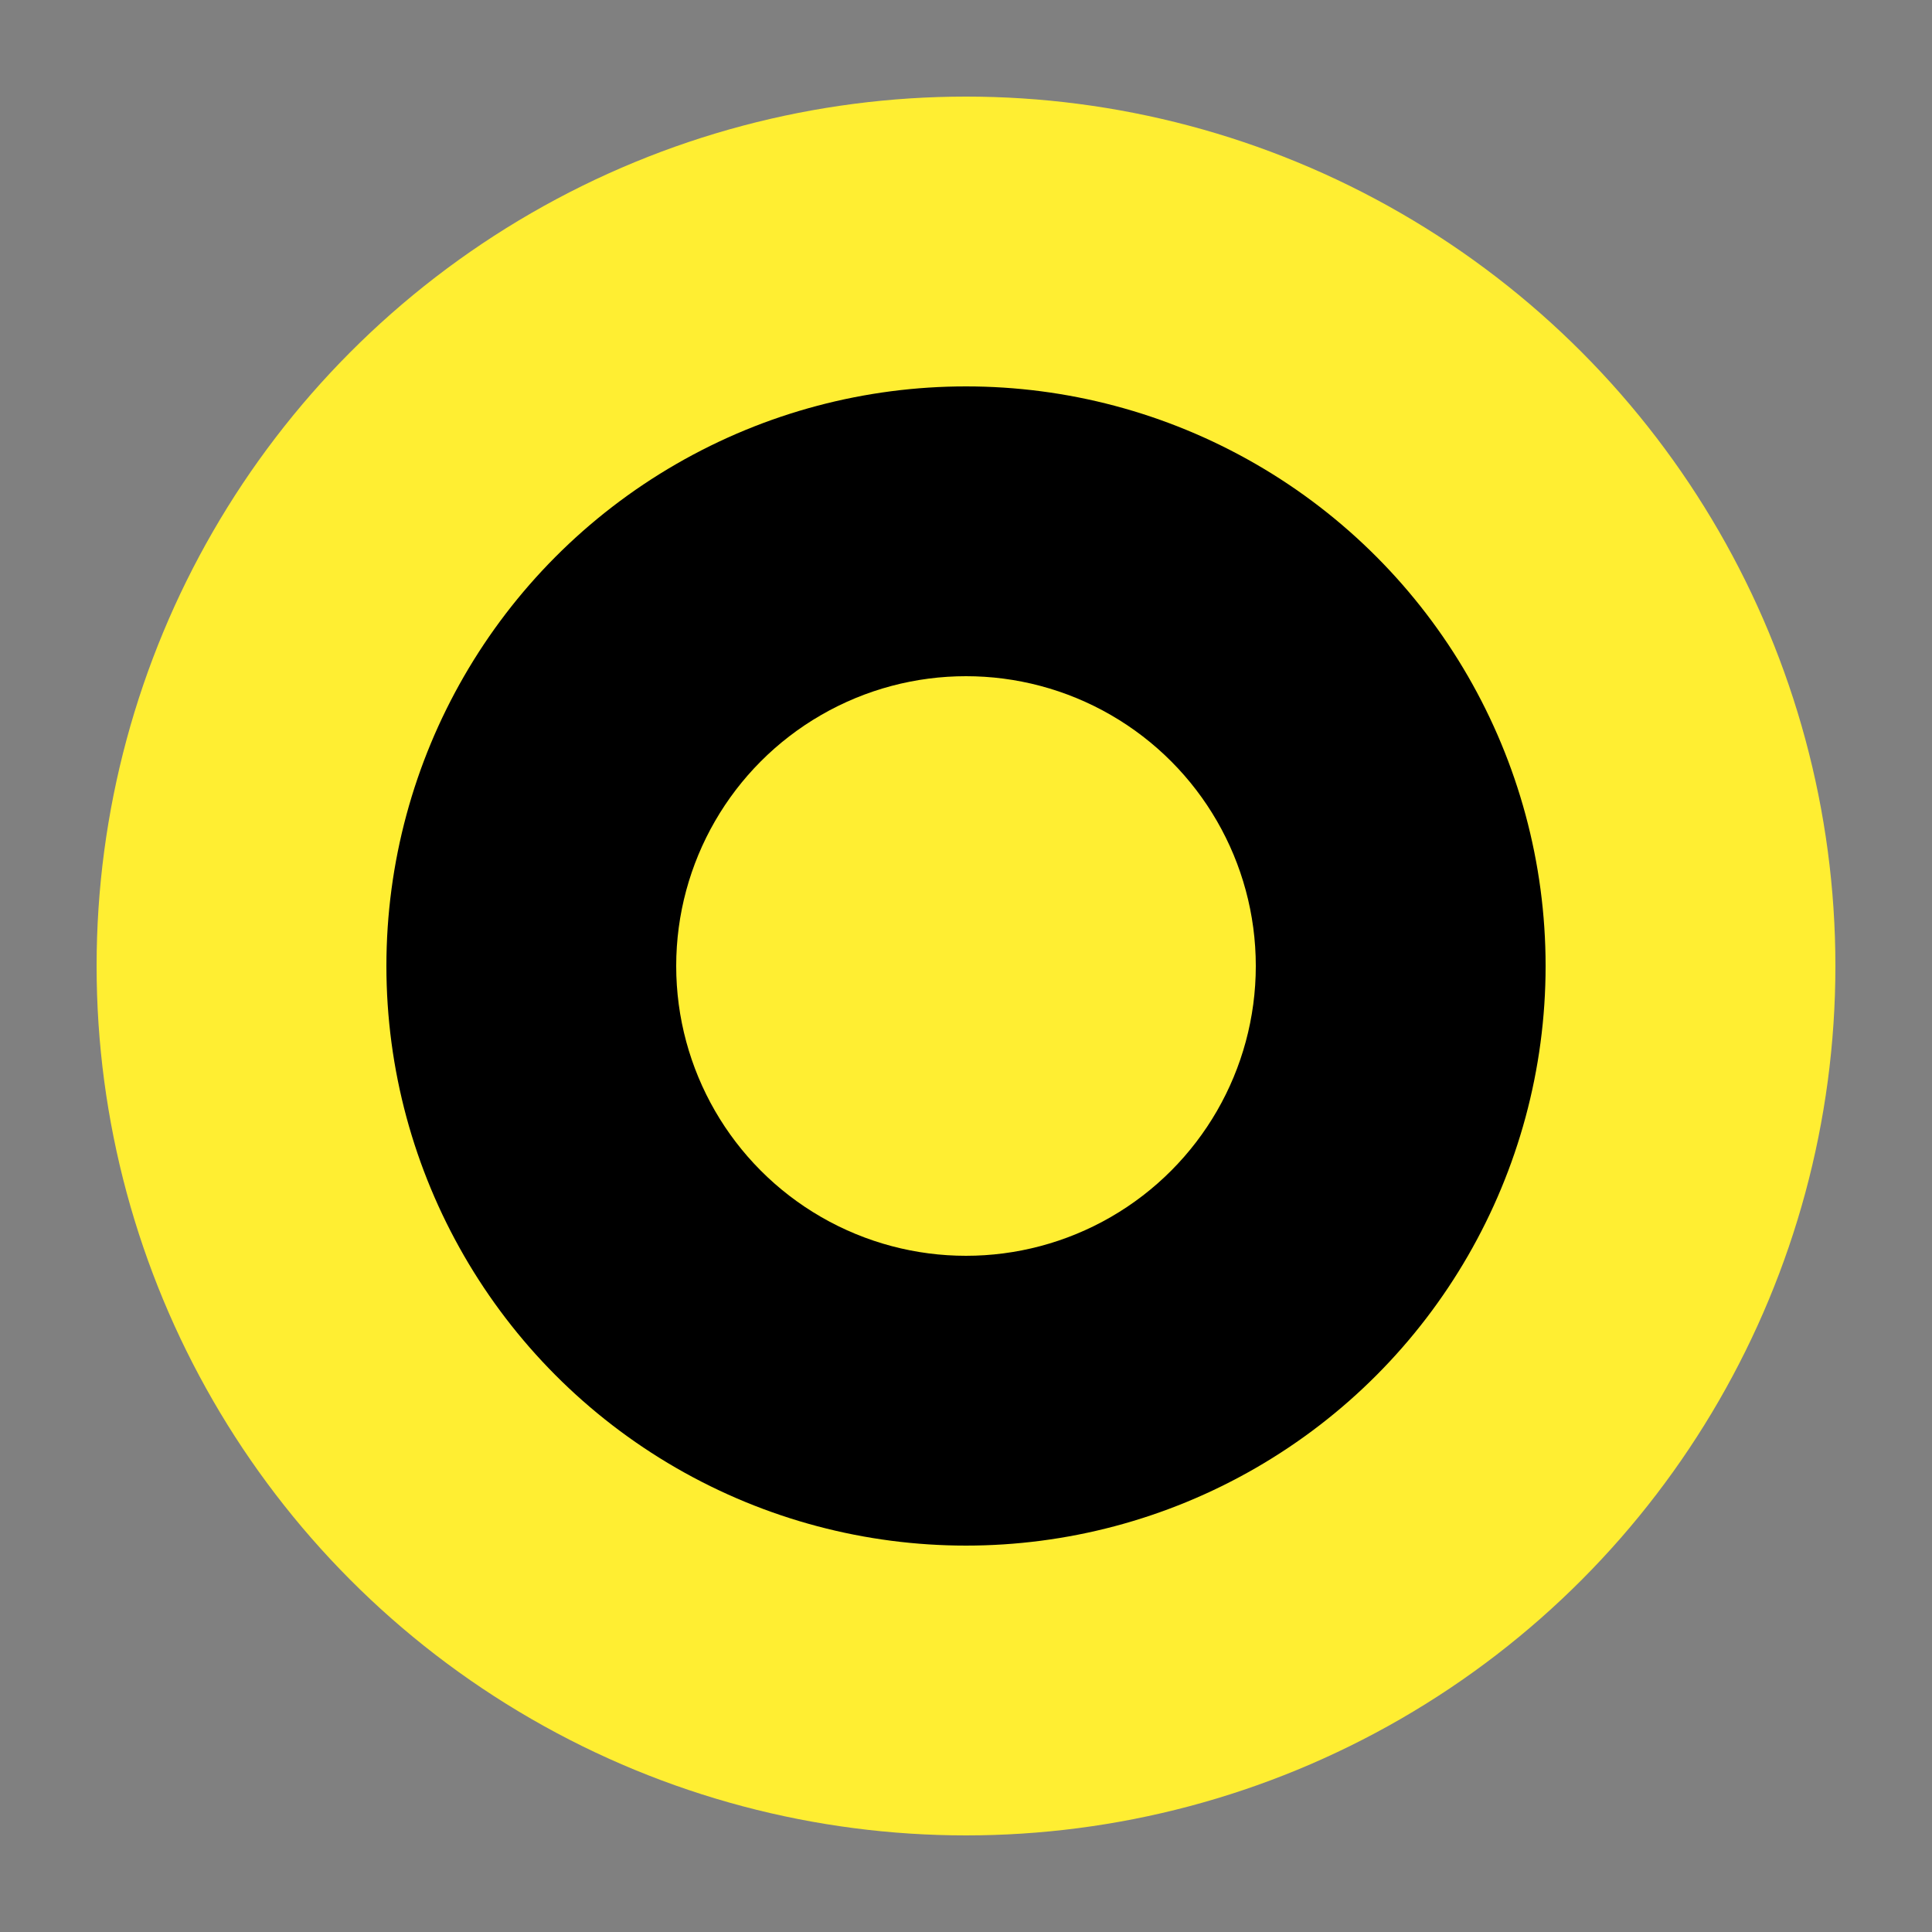 <svg xmlns="http://www.w3.org/2000/svg" width="20" height="20" viewBox="0 0 20 20">
  <rect x="0" y="0" width="20" height="20" fill="#808080" stroke="none"/>
  <circle cx="10" cy="10" r="9" fill="#ffee32"/>
  <circle cx="10" cy="10" r="6" fill="#000000"/>
  <circle cx="10" cy="10" r="3" fill="#ffee32"/>
</svg>
